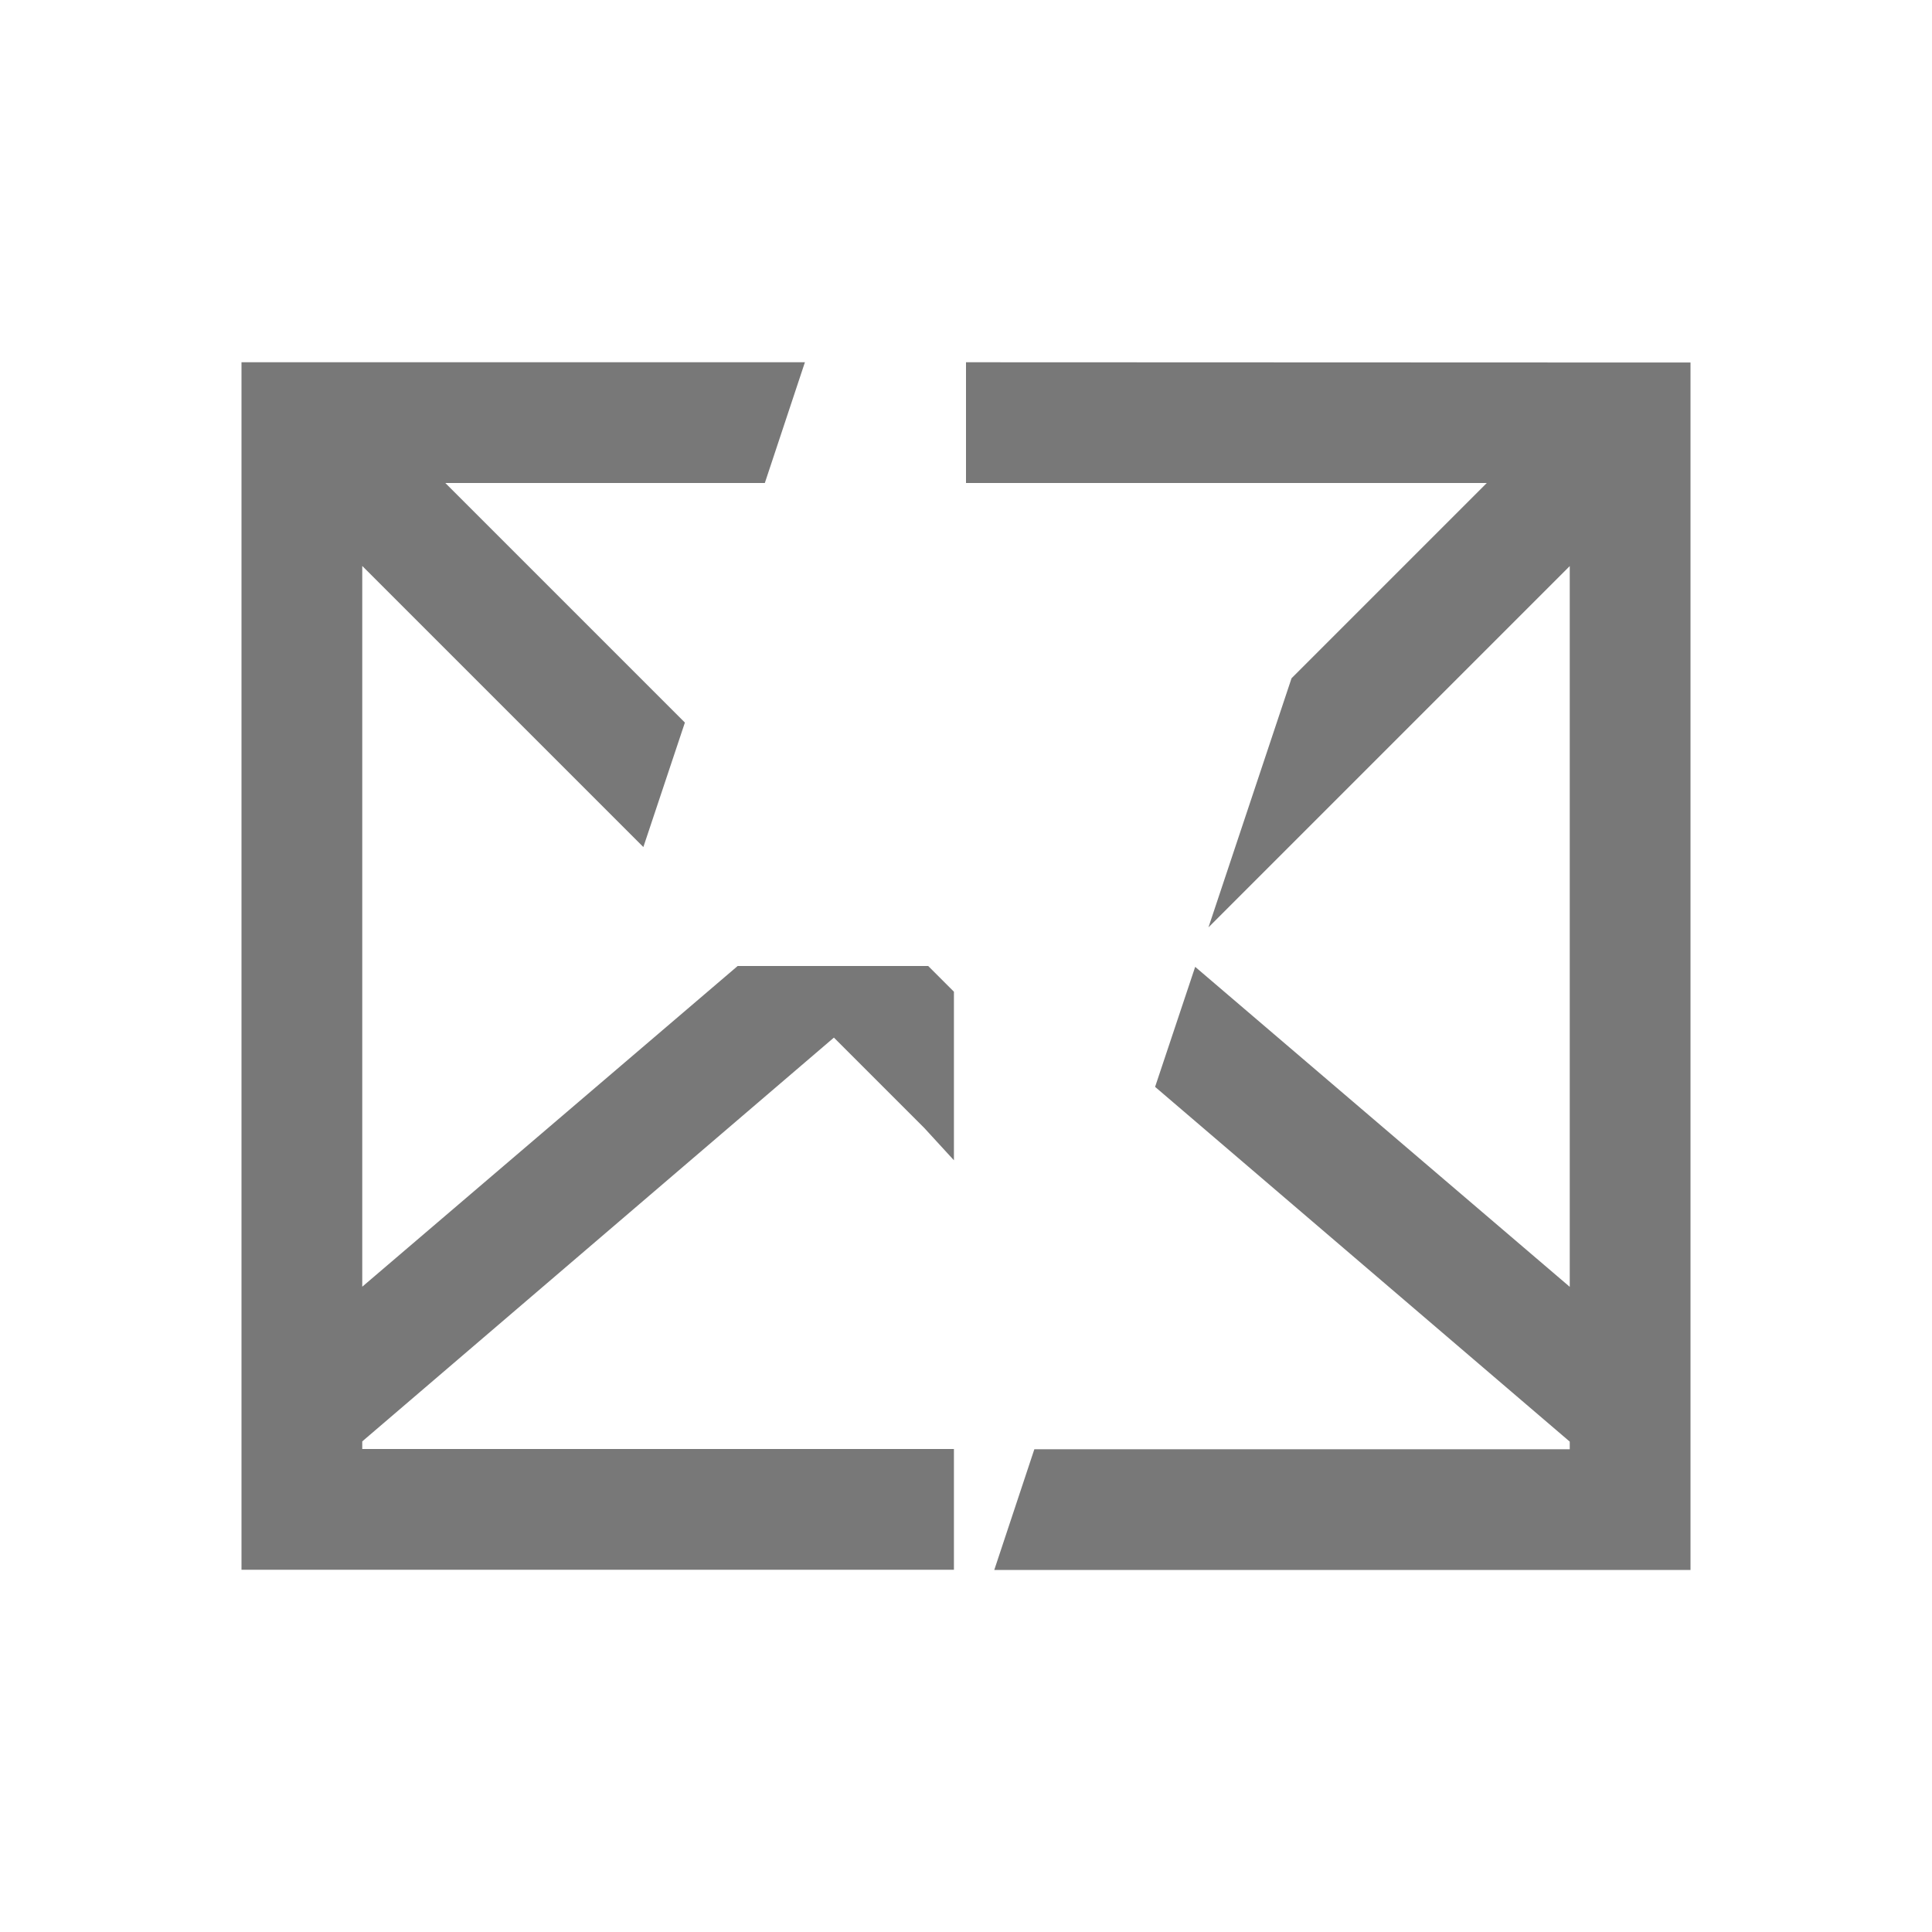 <svg xmlns="http://www.w3.org/2000/svg" width="16" height="16" viewBox="0 0 16 16">
 <path fill="#787878" color="#787878" d="m2 3v10h5.9v-1h-4.9v-.063l3.906-3.344.75.75.244.266v-1.396l-.213-.213h-1.578l-3.109 2.656v-5.969l2.328 2.328.344-1.031-1.984-1.984h2.646l.332-1h-3.979zm6 0v1h4.313l-1.617 1.617-.688 2.063 2.992-2.992v5.969l-3.102-2.65-.332.994 3.434 2.938v.063h-4.434l-.332 1h5.766v-10h-.688z" style=""/>
</svg>